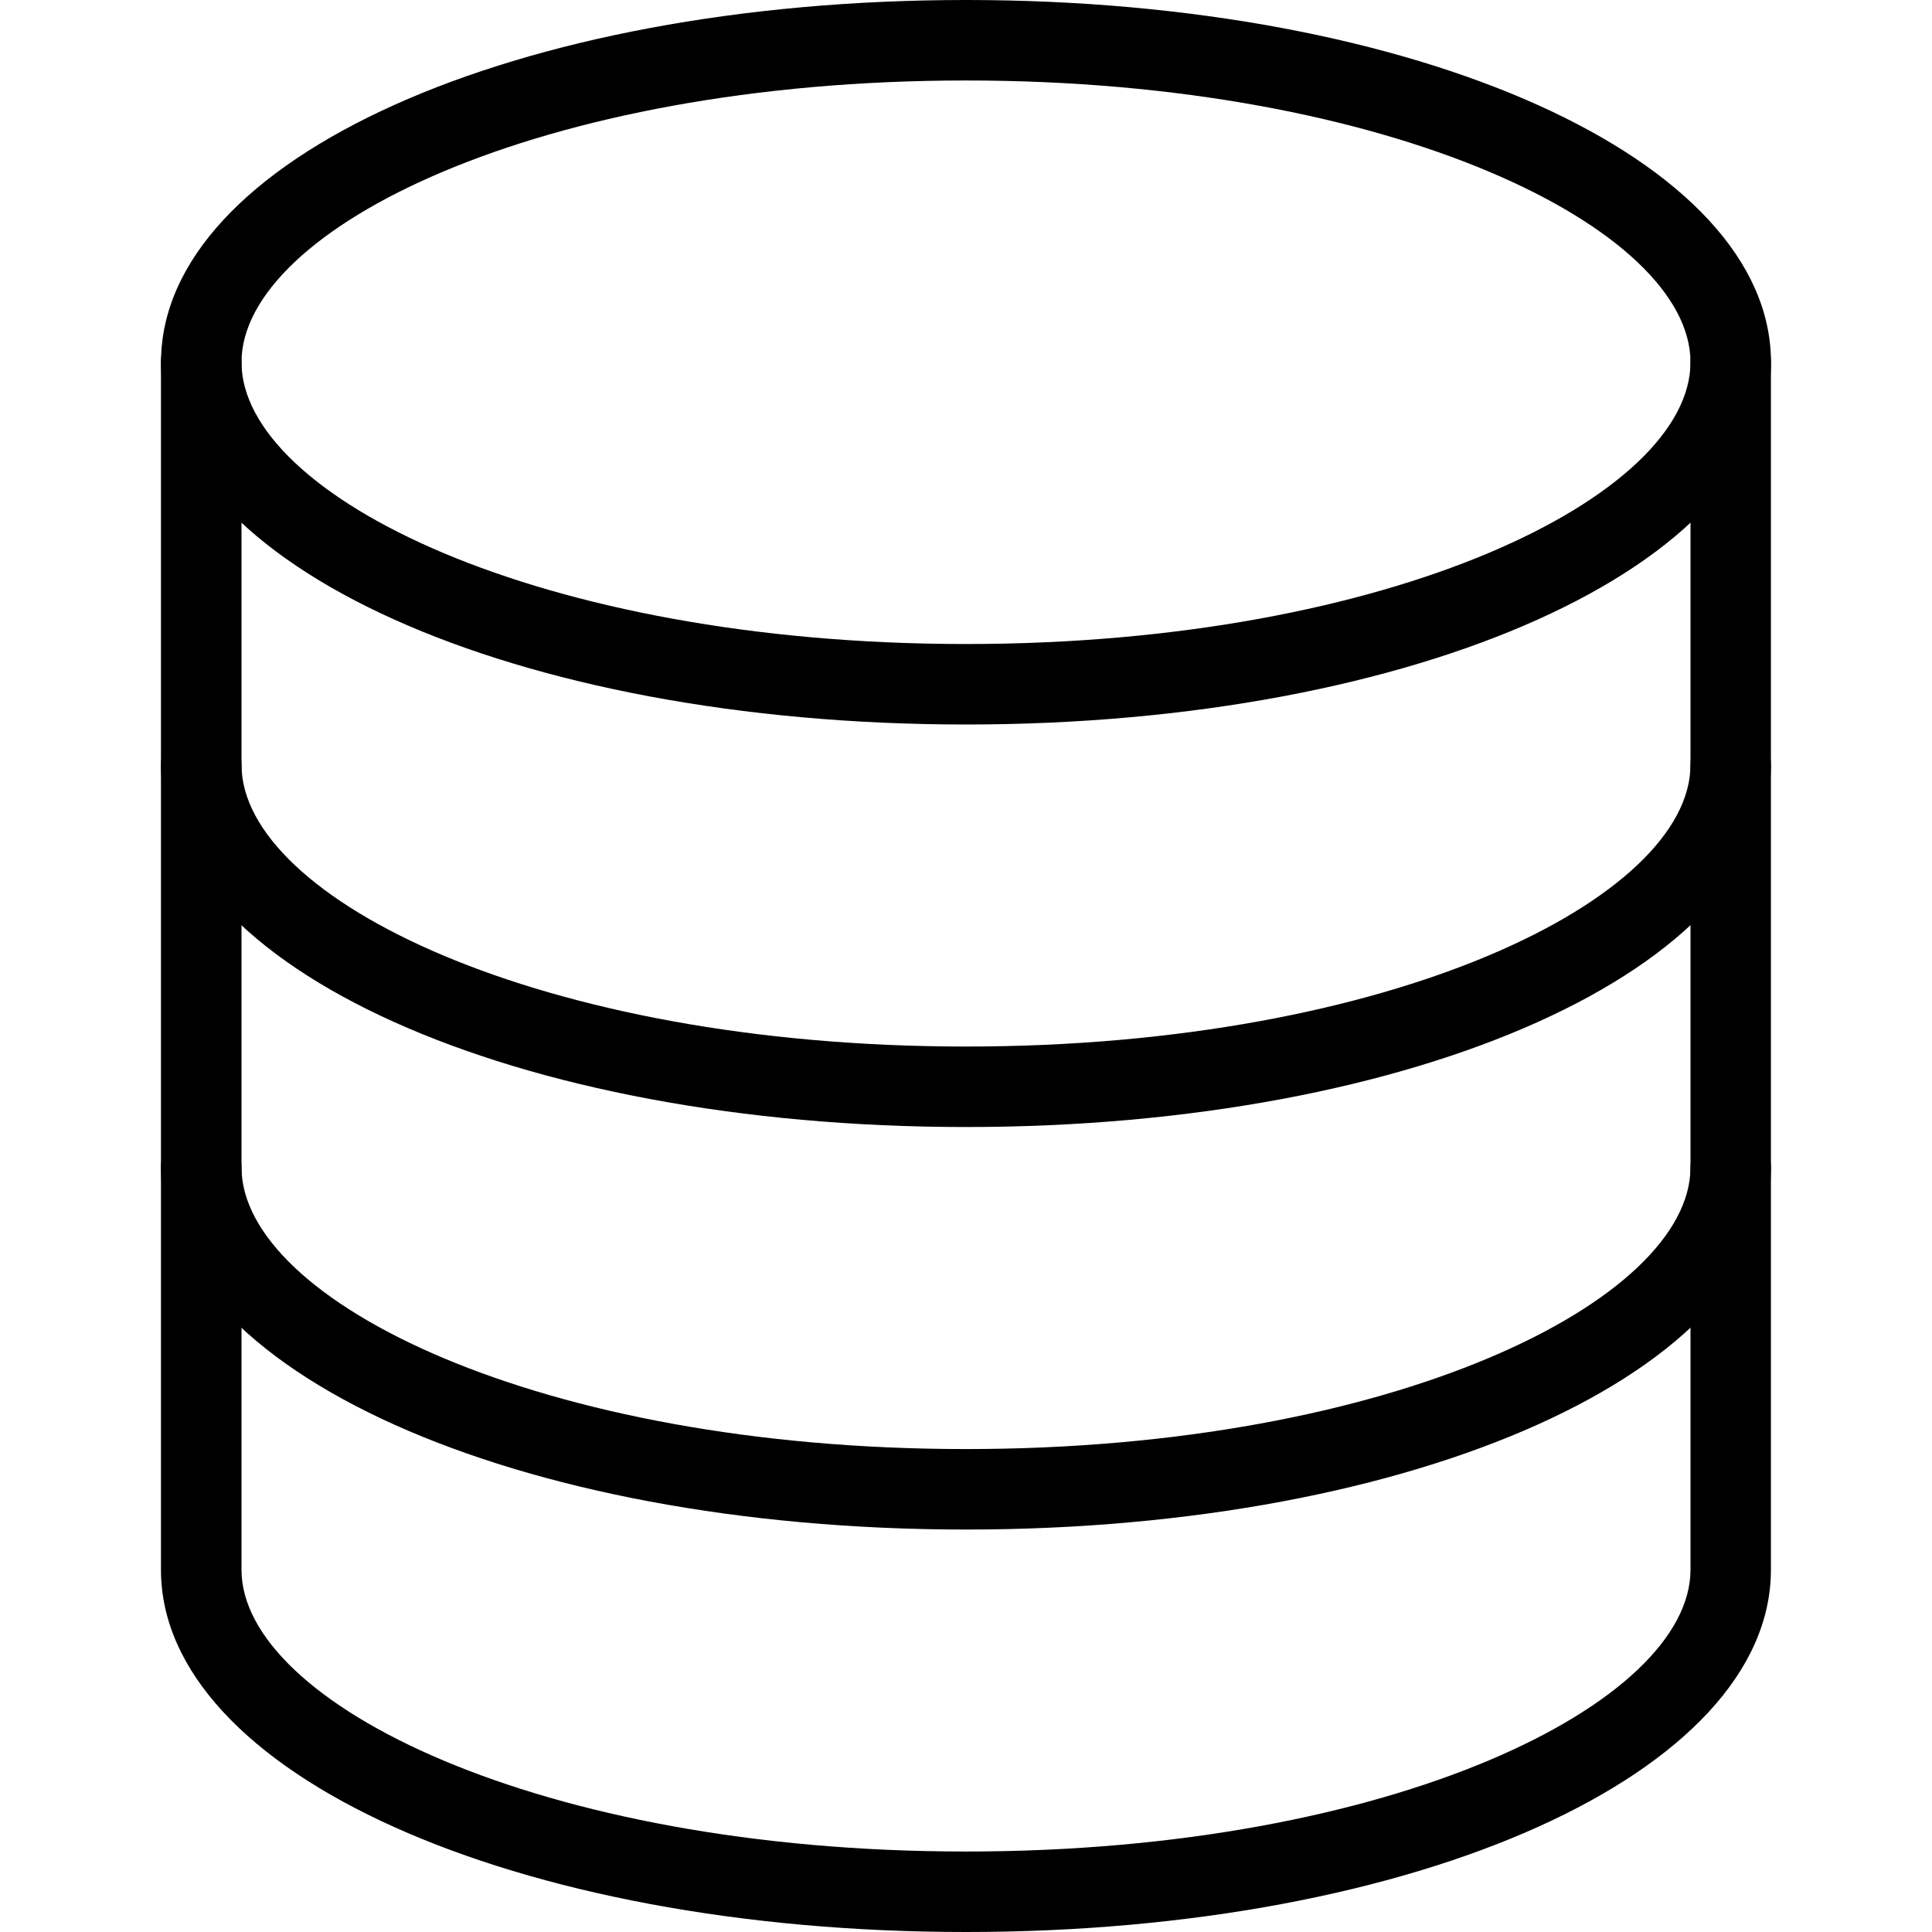 <!-- Generated by IcoMoon.io -->
<svg version="1.1" xmlns="http://www.w3.org/2000/svg" width="32" height="32" viewBox="0 0 32 32">
<title>database</title>
<path d="M16 0c-7.476 0-13.333 2.636-13.333 6s5.857 6 13.333 6 13.333-2.636 13.333-6-5.857-6-13.333-6zM16 10.667c-7.072 0-12-2.46-12-4.667s4.928-4.667 12-4.667 12 2.46 12 4.667-4.928 4.667-12 4.667z"></path>
<path d="M28.667 12c-0.368 0-0.667 0.299-0.667 0.667 0 2.207-4.928 4.667-12 4.667s-12-2.46-12-4.667c0-0.368-0.299-0.667-0.667-0.667s-0.667 0.299-0.667 0.667c0 3.364 5.857 6 13.333 6s13.333-2.636 13.333-6c0-0.368-0.299-0.667-0.667-0.667z"></path>
<path d="M28.667 18.667c-0.368 0-0.667 0.299-0.667 0.667 0 2.207-4.928 4.667-12 4.667s-12-2.46-12-4.667c0-0.368-0.299-0.667-0.667-0.667s-0.667 0.299-0.667 0.667c0 3.364 5.857 6 13.333 6s13.333-2.636 13.333-6c0-0.368-0.299-0.667-0.667-0.667z"></path>
<path d="M28.667 5.333c-0.368 0-0.667 0.299-0.667 0.667v20c0 2.207-4.928 4.667-12 4.667s-12-2.46-12-4.667v-20c0-0.368-0.299-0.667-0.667-0.667s-0.667 0.299-0.667 0.667v20c0 3.364 5.857 6 13.333 6s13.333-2.636 13.333-6v-20c0-0.368-0.299-0.667-0.667-0.667z"></path>
</svg>

